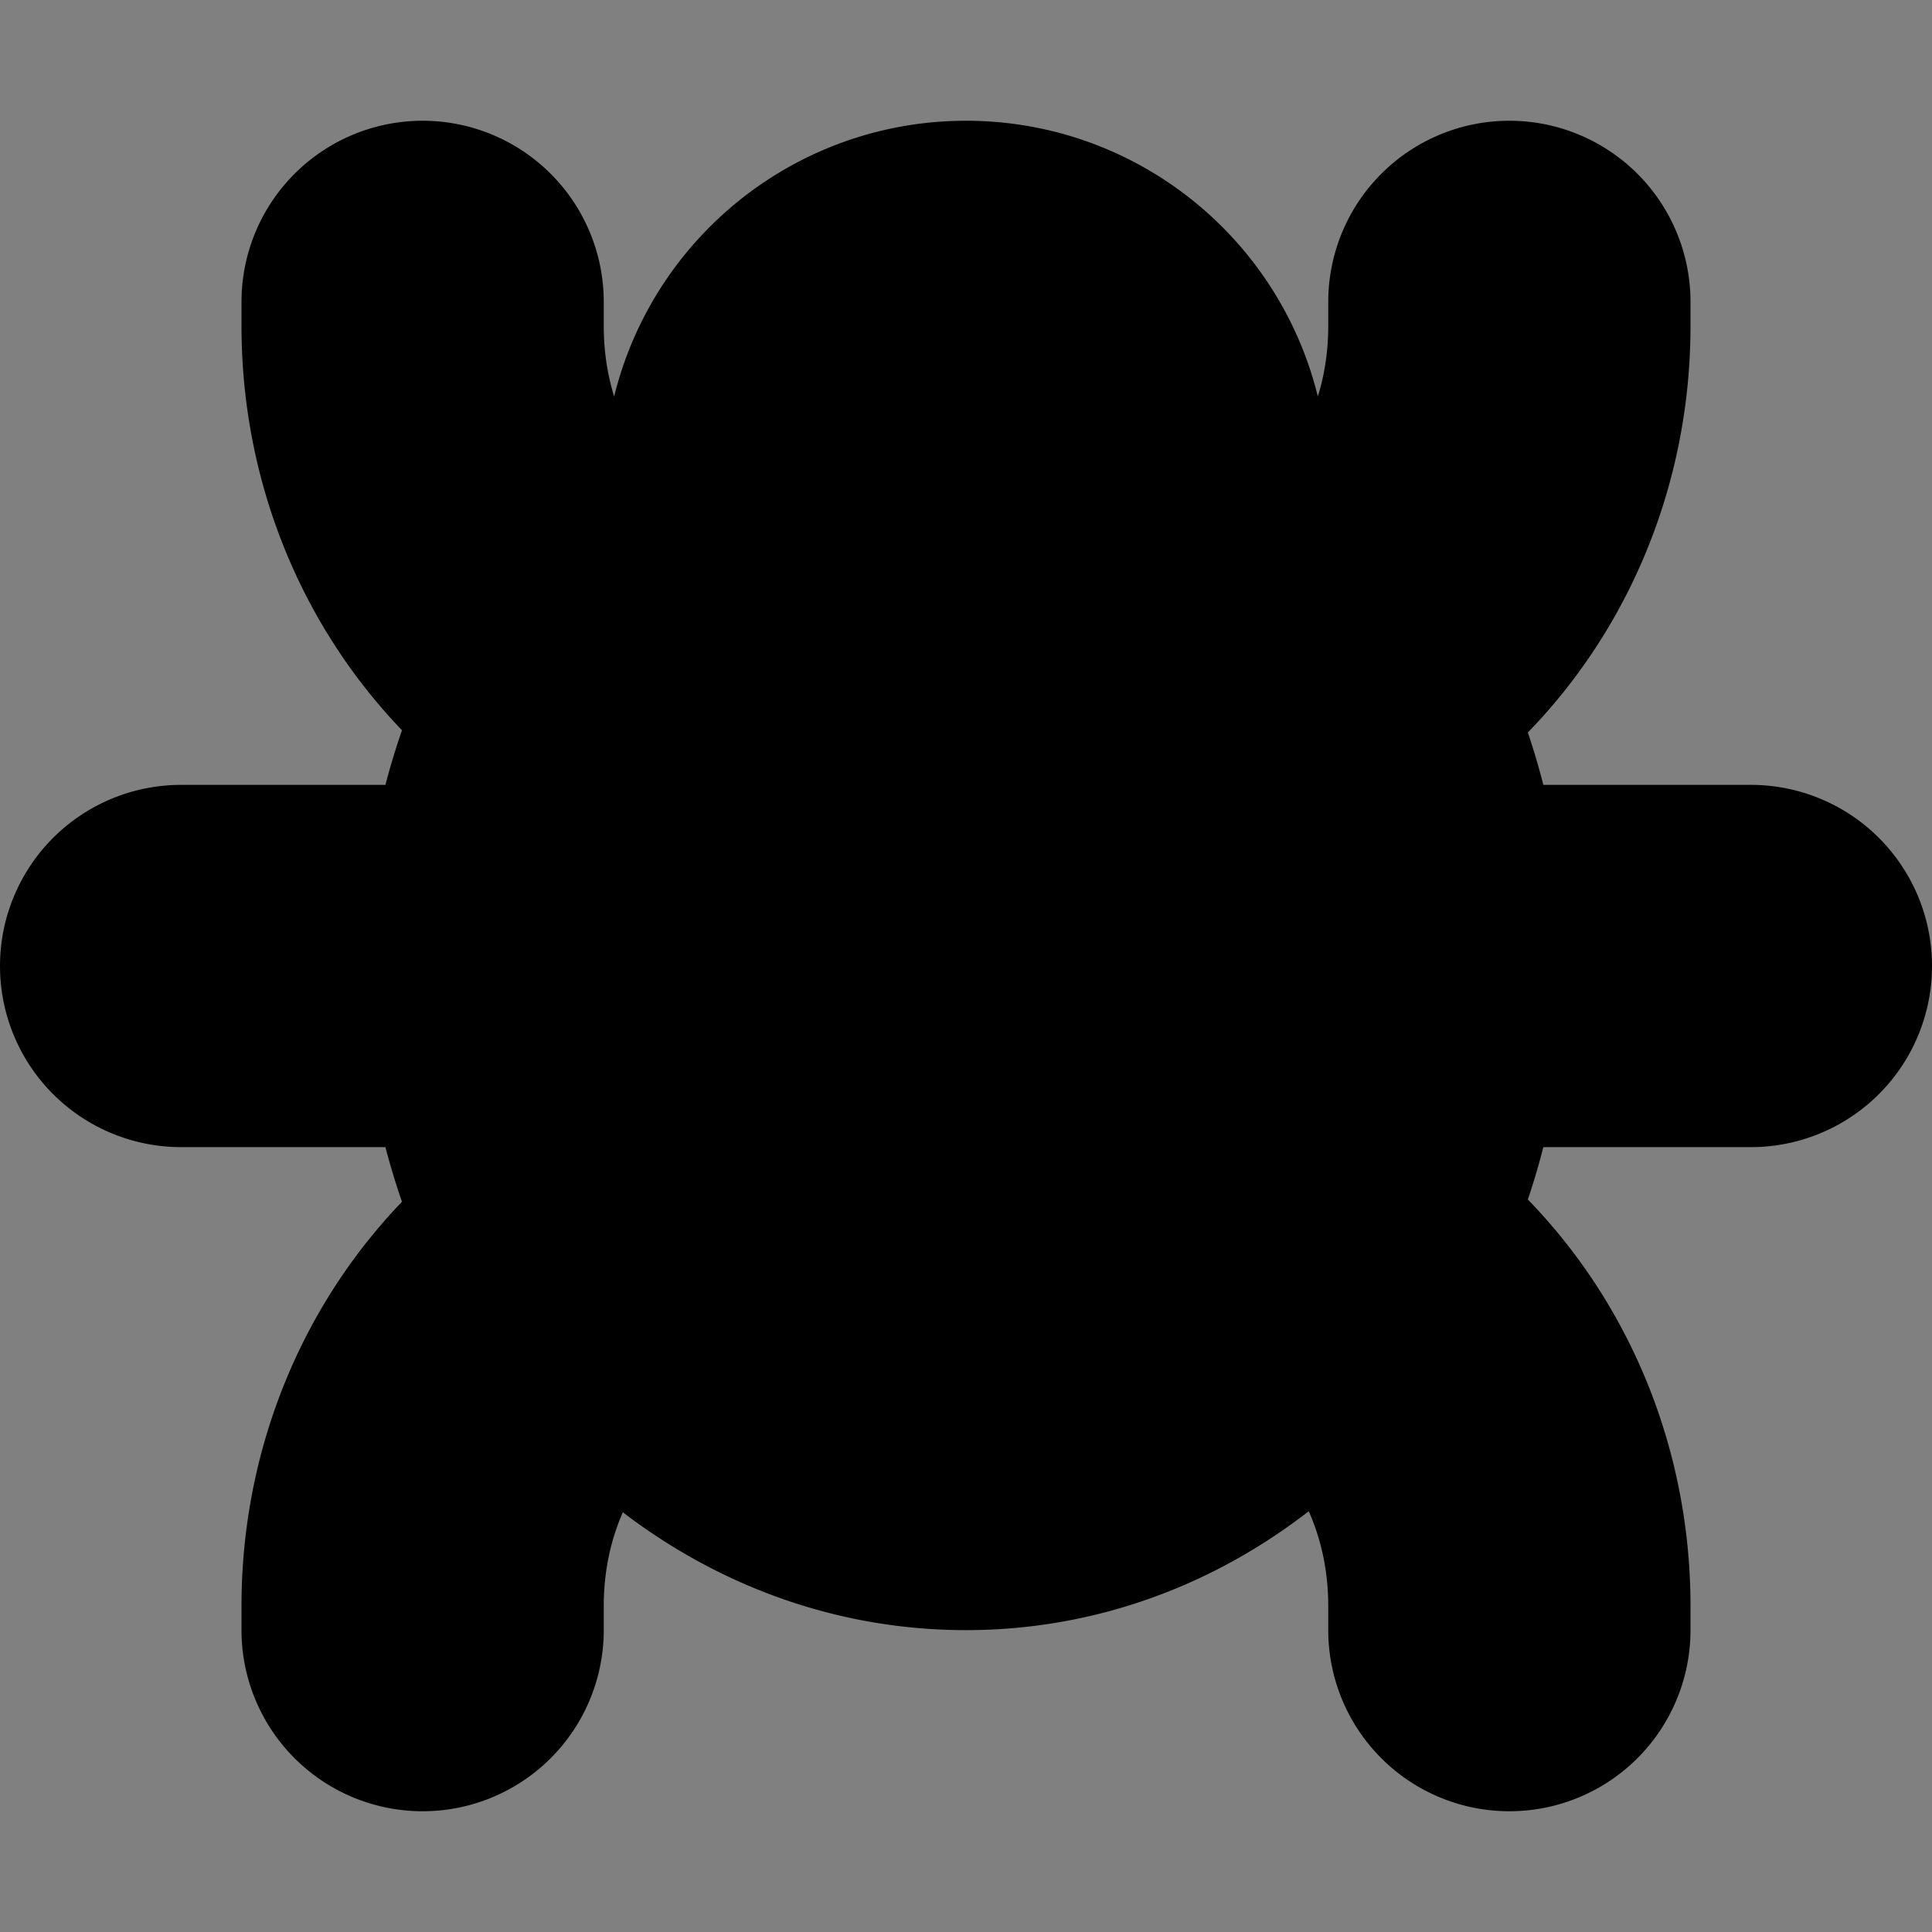<?xml version="1.0" encoding="UTF-8" standalone="no"?>
<svg
   xmlns:dc="http://purl.org/dc/elements/1.1/"
   xmlns:cc="http://creativecommons.org/ns#"
   xmlns:rdf="http://www.w3.org/1999/02/22-rdf-syntax-ns#"
   xmlns:svg="http://www.w3.org/2000/svg"
   xmlns="http://www.w3.org/2000/svg"
   xmlns:sodipodi="http://sodipodi.sourceforge.net/DTD/sodipodi-0.dtd"
   xmlns:inkscape="http://www.inkscape.org/namespaces/inkscape"
   inkscape:version="1.0 (4035a4fb49, 2020-05-01)"
   sodipodi:docname="debug.svg"
   xml:space="preserve"
   style="enable-background:new 0 0 32 32;"
   viewBox="0 0 32 32"
   y="0px"
   x="0px"
   id="Icons"
   version="1.1"><rect x="0" y="0" width="32" height="32" fill="#808080" stroke="none"/><defs
   id="defs27" /><sodipodi:namedview
   inkscape:current-layer="Icons"
   inkscape:window-maximized="1"
   inkscape:window-y="-8"
   inkscape:window-x="1912"
   inkscape:cy="14.071723"
   inkscape:cx="18.533328"
   inkscape:zoom="13.28125"
   showgrid="false"
   id="namedview25"
   inkscape:window-height="1017"
   inkscape:window-width="2560"
   inkscape:pageshadow="2"
   inkscape:pageopacity="0"
   guidetolerance="10"
   gridtolerance="10"
   objecttolerance="10"
   borderopacity="1"
   bordercolor="#666666"
   pagecolor="#ffffff" />
<style
   id="style2"
   type="text/css">
	.st0{fill:none;stroke:#000000;stroke-width:2;stroke-linecap:round;stroke-linejoin:round;stroke-miterlimit:10;}
	.st1{fill:none;stroke:#000000;stroke-width:2;stroke-linejoin:round;stroke-miterlimit:10;}
</style>
<ellipse
   ry="8.32"
   rx="7.416"
   cy="15.925"
   cx="16.075"
   id="path935"
   style="fill:#000000;fill-opacity:1;stroke:none;stroke-width:1;stroke-linecap:square;stroke-miterlimit:10;stroke-dasharray:none;stroke-opacity:1;paint-order:markers stroke fill" /><path
   d="M 7 4 A 1 1 0 0 0 6 5 L 6 5.4 C 6 7.848 7.119 10.127 9.059 11.549 C 8.529 12.593 8.176 13.761 8.053 15 L 3 15 A 1 1 0 0 0 2 16 A 1 1 0 0 0 3 17 L 8.053 17 C 8.176 18.239 8.529 19.407 9.059 20.451 C 7.119 21.873 6 24.152 6 26.6 L 6 27 A 1 1 0 0 0 7 28 A 1 1 0 0 0 8 27 L 8 26.6 C 8 24.785 8.789 23.164 10.15 22.125 C 11.601 23.882 13.667 25 16 25 C 18.337 25 20.388 23.871 21.824 22.105 C 23.202 23.143 24 24.774 24 26.6 L 24 27 A 1 1 0 0 0 25 28 A 1 1 0 0 0 26 27 L 26 26.6 C 26 24.14 24.87 21.85 22.912 20.43 C 23.43 19.392 23.766 18.228 23.889 17 L 29 17 A 1 1 0 0 0 30 16 A 1 1 0 0 0 29 15 L 23.889 15 C 23.766 13.772 23.43 12.608 22.912 11.57 C 24.87 10.15 26 7.86 26 5.4 L 26 5 A 1 1 0 0 0 25 4 A 1 1 0 0 0 24 5 L 24 5.4 C 24 7.225 23.202 8.855 21.826 9.893 C 21.29 9.233 20.668 8.666 19.977 8.211 A 1 1 0 0 0 20 8 C 20 5.79 18.21 4 16 4 C 13.79 4 12 5.79 12 8 A 1 1 0 0 0 12.02 8.197 C 11.322 8.65 10.693 9.217 10.15 9.875 C 8.789 8.836 8 7.215 8 5.4 L 8 5 A 1 1 0 0 0 7 4 z M 16 6 C 16.921 6 17.611 6.489 17.877 7.26 C 17.304 7.103 16.707 7.013 16.088 7.006 A 1 1 0 0 0 16 7 A 1 1 0 0 0 15.916 7.004 C 15.297 7.011 14.7 7.103 14.125 7.258 C 14.392 6.488 15.08 6 16 6 z M 15 9.105 L 15 17.586 L 11.703 20.883 C 10.656 19.633 10 17.924 10 16 C 10 12.468 12.207 9.657 15 9.105 z M 17 9.105 C 19.793 9.657 22 12.468 22 16 C 22 17.924 21.344 19.633 20.297 20.883 L 17 17.586 L 17 9.105 z M 16 19.414 L 18.783 22.197 C 17.945 22.71 16.997 23 16 23 C 15.003 23 14.055 22.71 13.217 22.197 L 16 19.414 z "
   style="color:#000000;font-style:normal;font-variant:normal;font-weight:normal;font-stretch:normal;font-size:medium;line-height:normal;font-family:sans-serif;font-variant-ligatures:normal;font-variant-position:normal;font-variant-caps:normal;font-variant-numeric:normal;font-variant-alternates:normal;font-variant-east-asian:normal;font-feature-settings:normal;font-variation-settings:normal;text-indent:0;text-align:start;text-decoration:none;text-decoration-line:none;text-decoration-style:solid;text-decoration-color:#000000;letter-spacing:normal;word-spacing:normal;text-transform:none;writing-mode:lr-tb;direction:ltr;text-orientation:mixed;dominant-baseline:auto;baseline-shift:baseline;text-anchor:start;white-space:normal;shape-padding:0;shape-margin:0;inline-size:0;clip-rule:nonzero;display:inline;overflow:visible;visibility:visible;isolation:auto;mix-blend-mode:normal;color-interpolation:sRGB;color-interpolation-filters:linearRGB;solid-color:#000000;solid-opacity:1;vector-effect:none;fill:#ffffff;fill-opacity:1;fill-rule:nonzero;stroke:#000000;stroke-width:4;stroke-linecap:round;stroke-linejoin:round;stroke-miterlimit:10;stroke-dasharray:none;stroke-dashoffset:0;stroke-opacity:1;color-rendering:auto;image-rendering:auto;shape-rendering:auto;text-rendering:auto;enable-background:accumulate;stop-color:#000000;stop-opacity:1;opacity:1;paint-order:stroke markers fill"
   id="path896" />









</svg>
